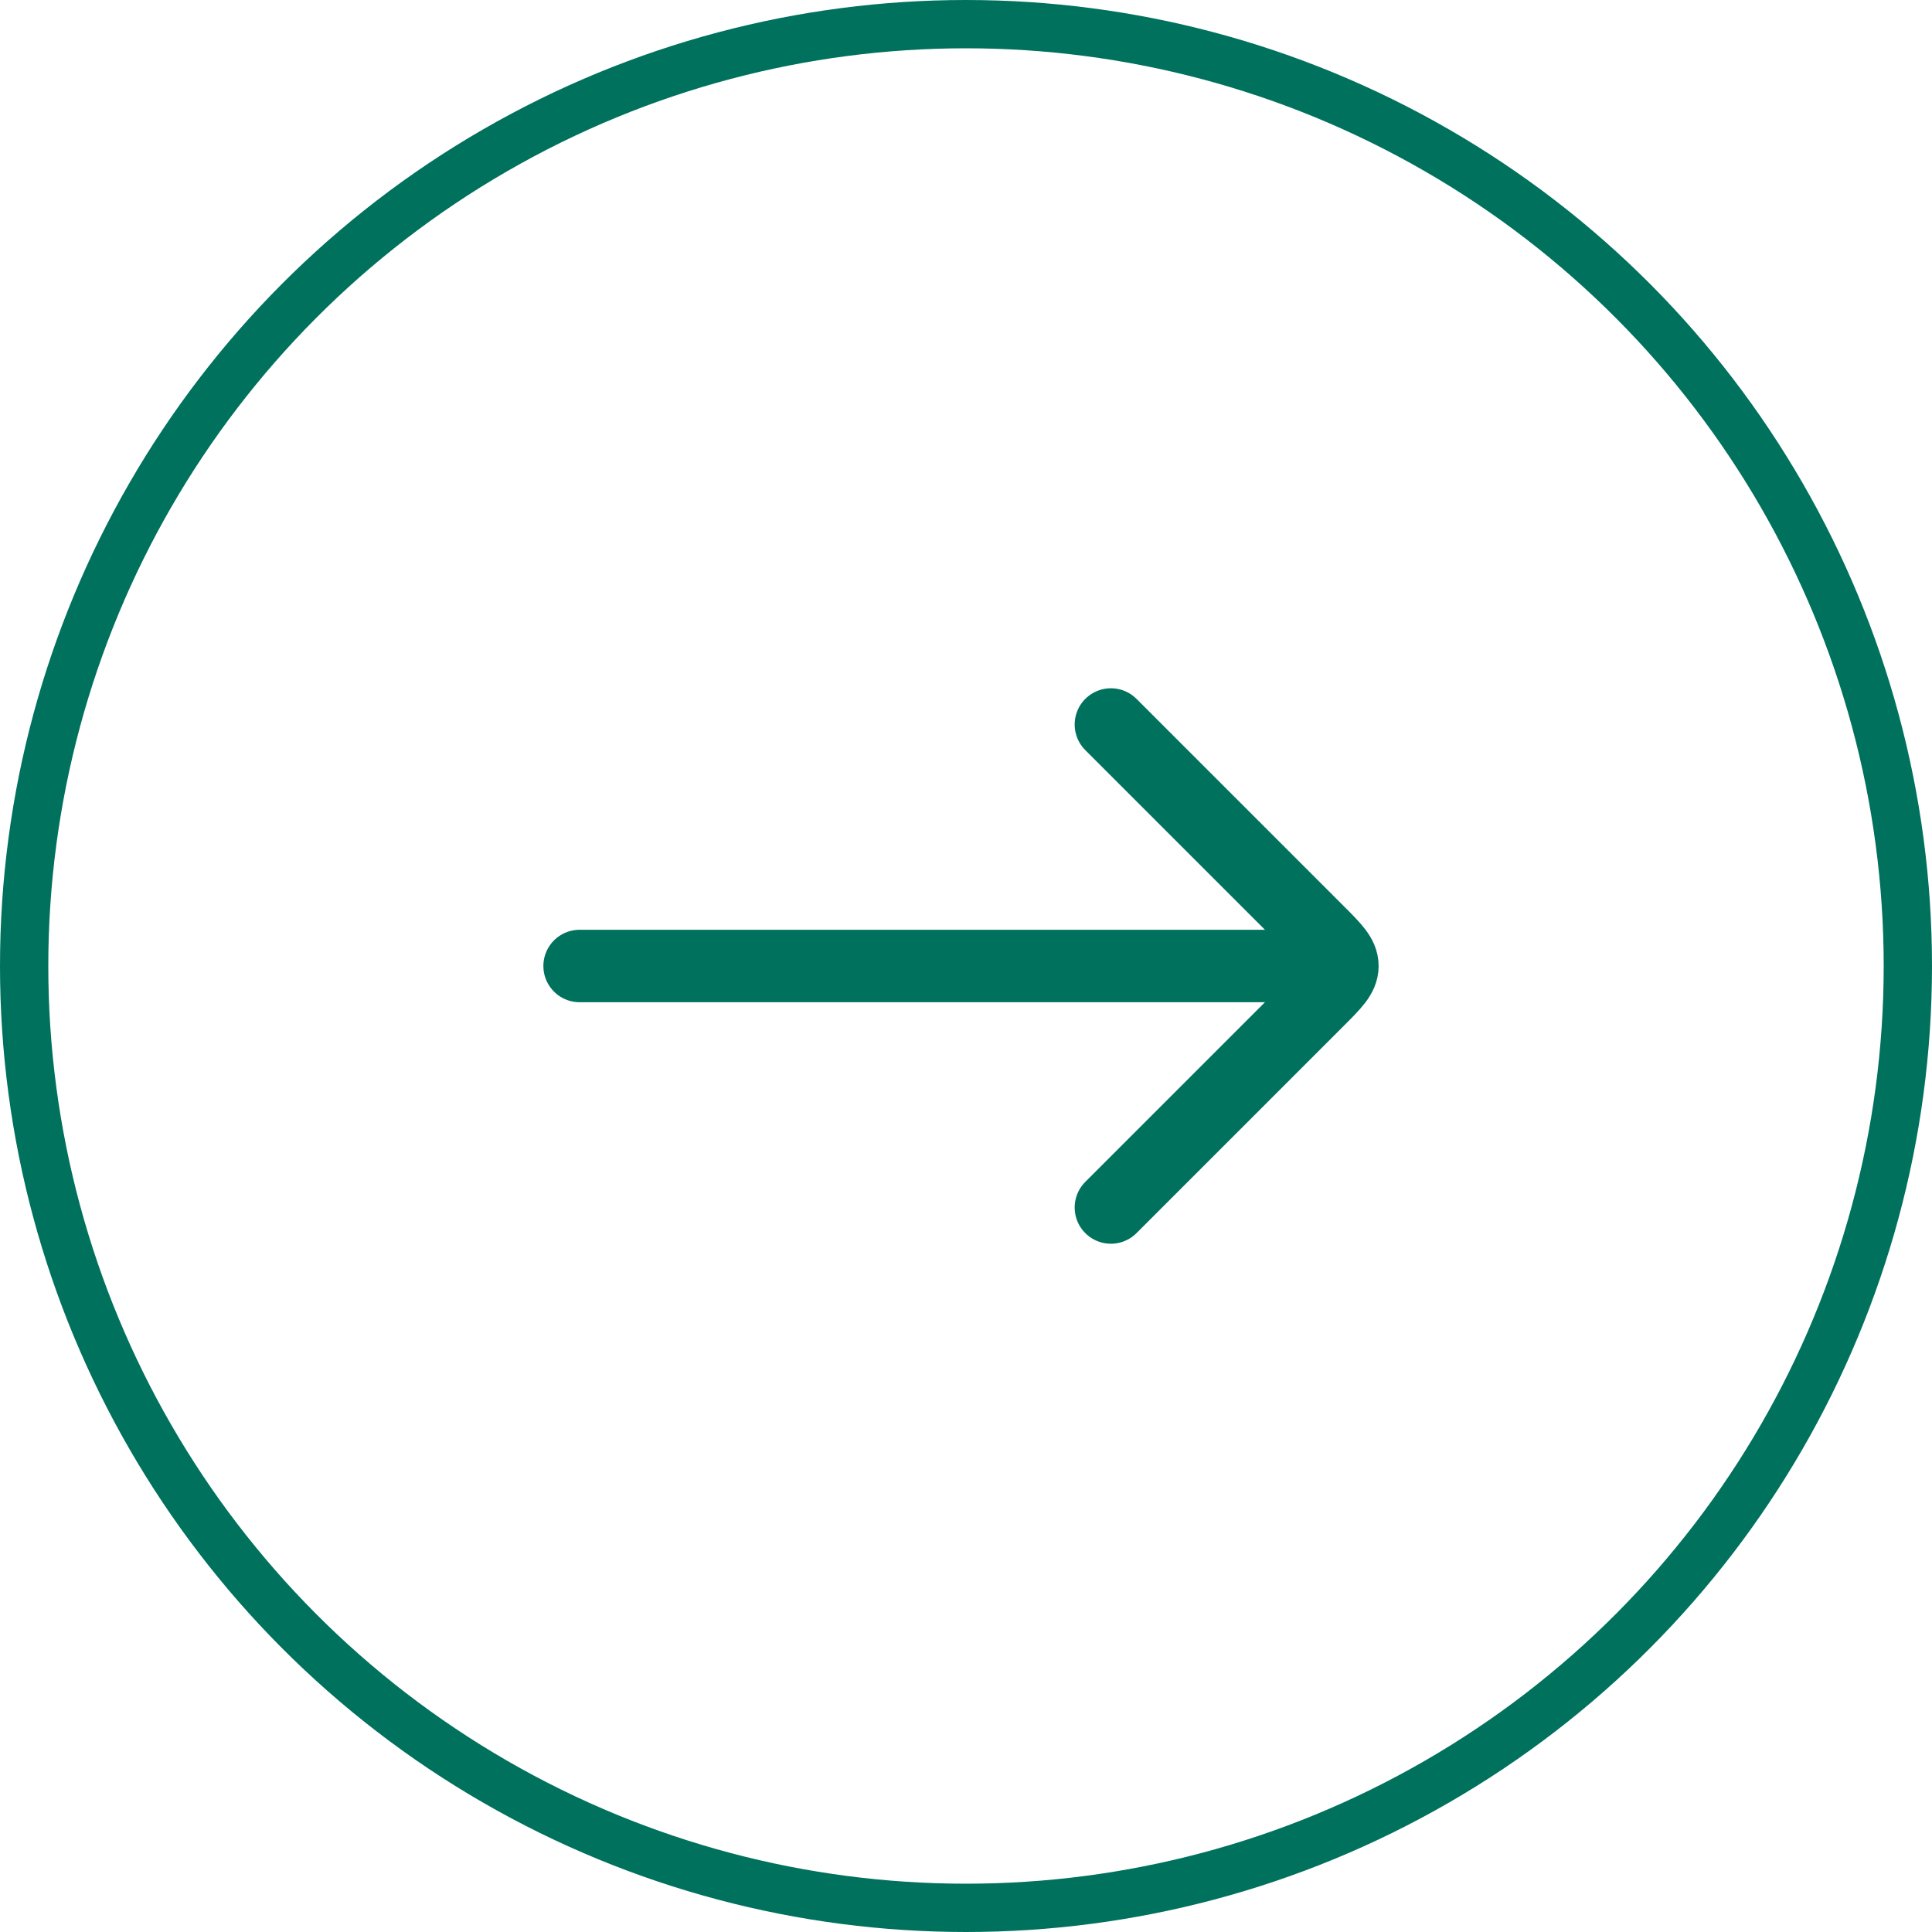 <svg width="40" height="40" viewBox="0 0 40 40" fill="none" xmlns="http://www.w3.org/2000/svg">
<path d="M27 20L12 20" stroke="#00715D" stroke-width="1.5" stroke-linecap="round" stroke-linejoin="round"/>
<path d="M23 15L27.293 19.293C27.626 19.626 27.793 19.793 27.793 20C27.793 20.207 27.626 20.374 27.293 20.707L23 25" stroke="#00715D" stroke-width="1.5" stroke-linecap="round" stroke-linejoin="round"/>
<circle cx="20" cy="20" r="19.5" stroke="#00715D"/>
</svg>
